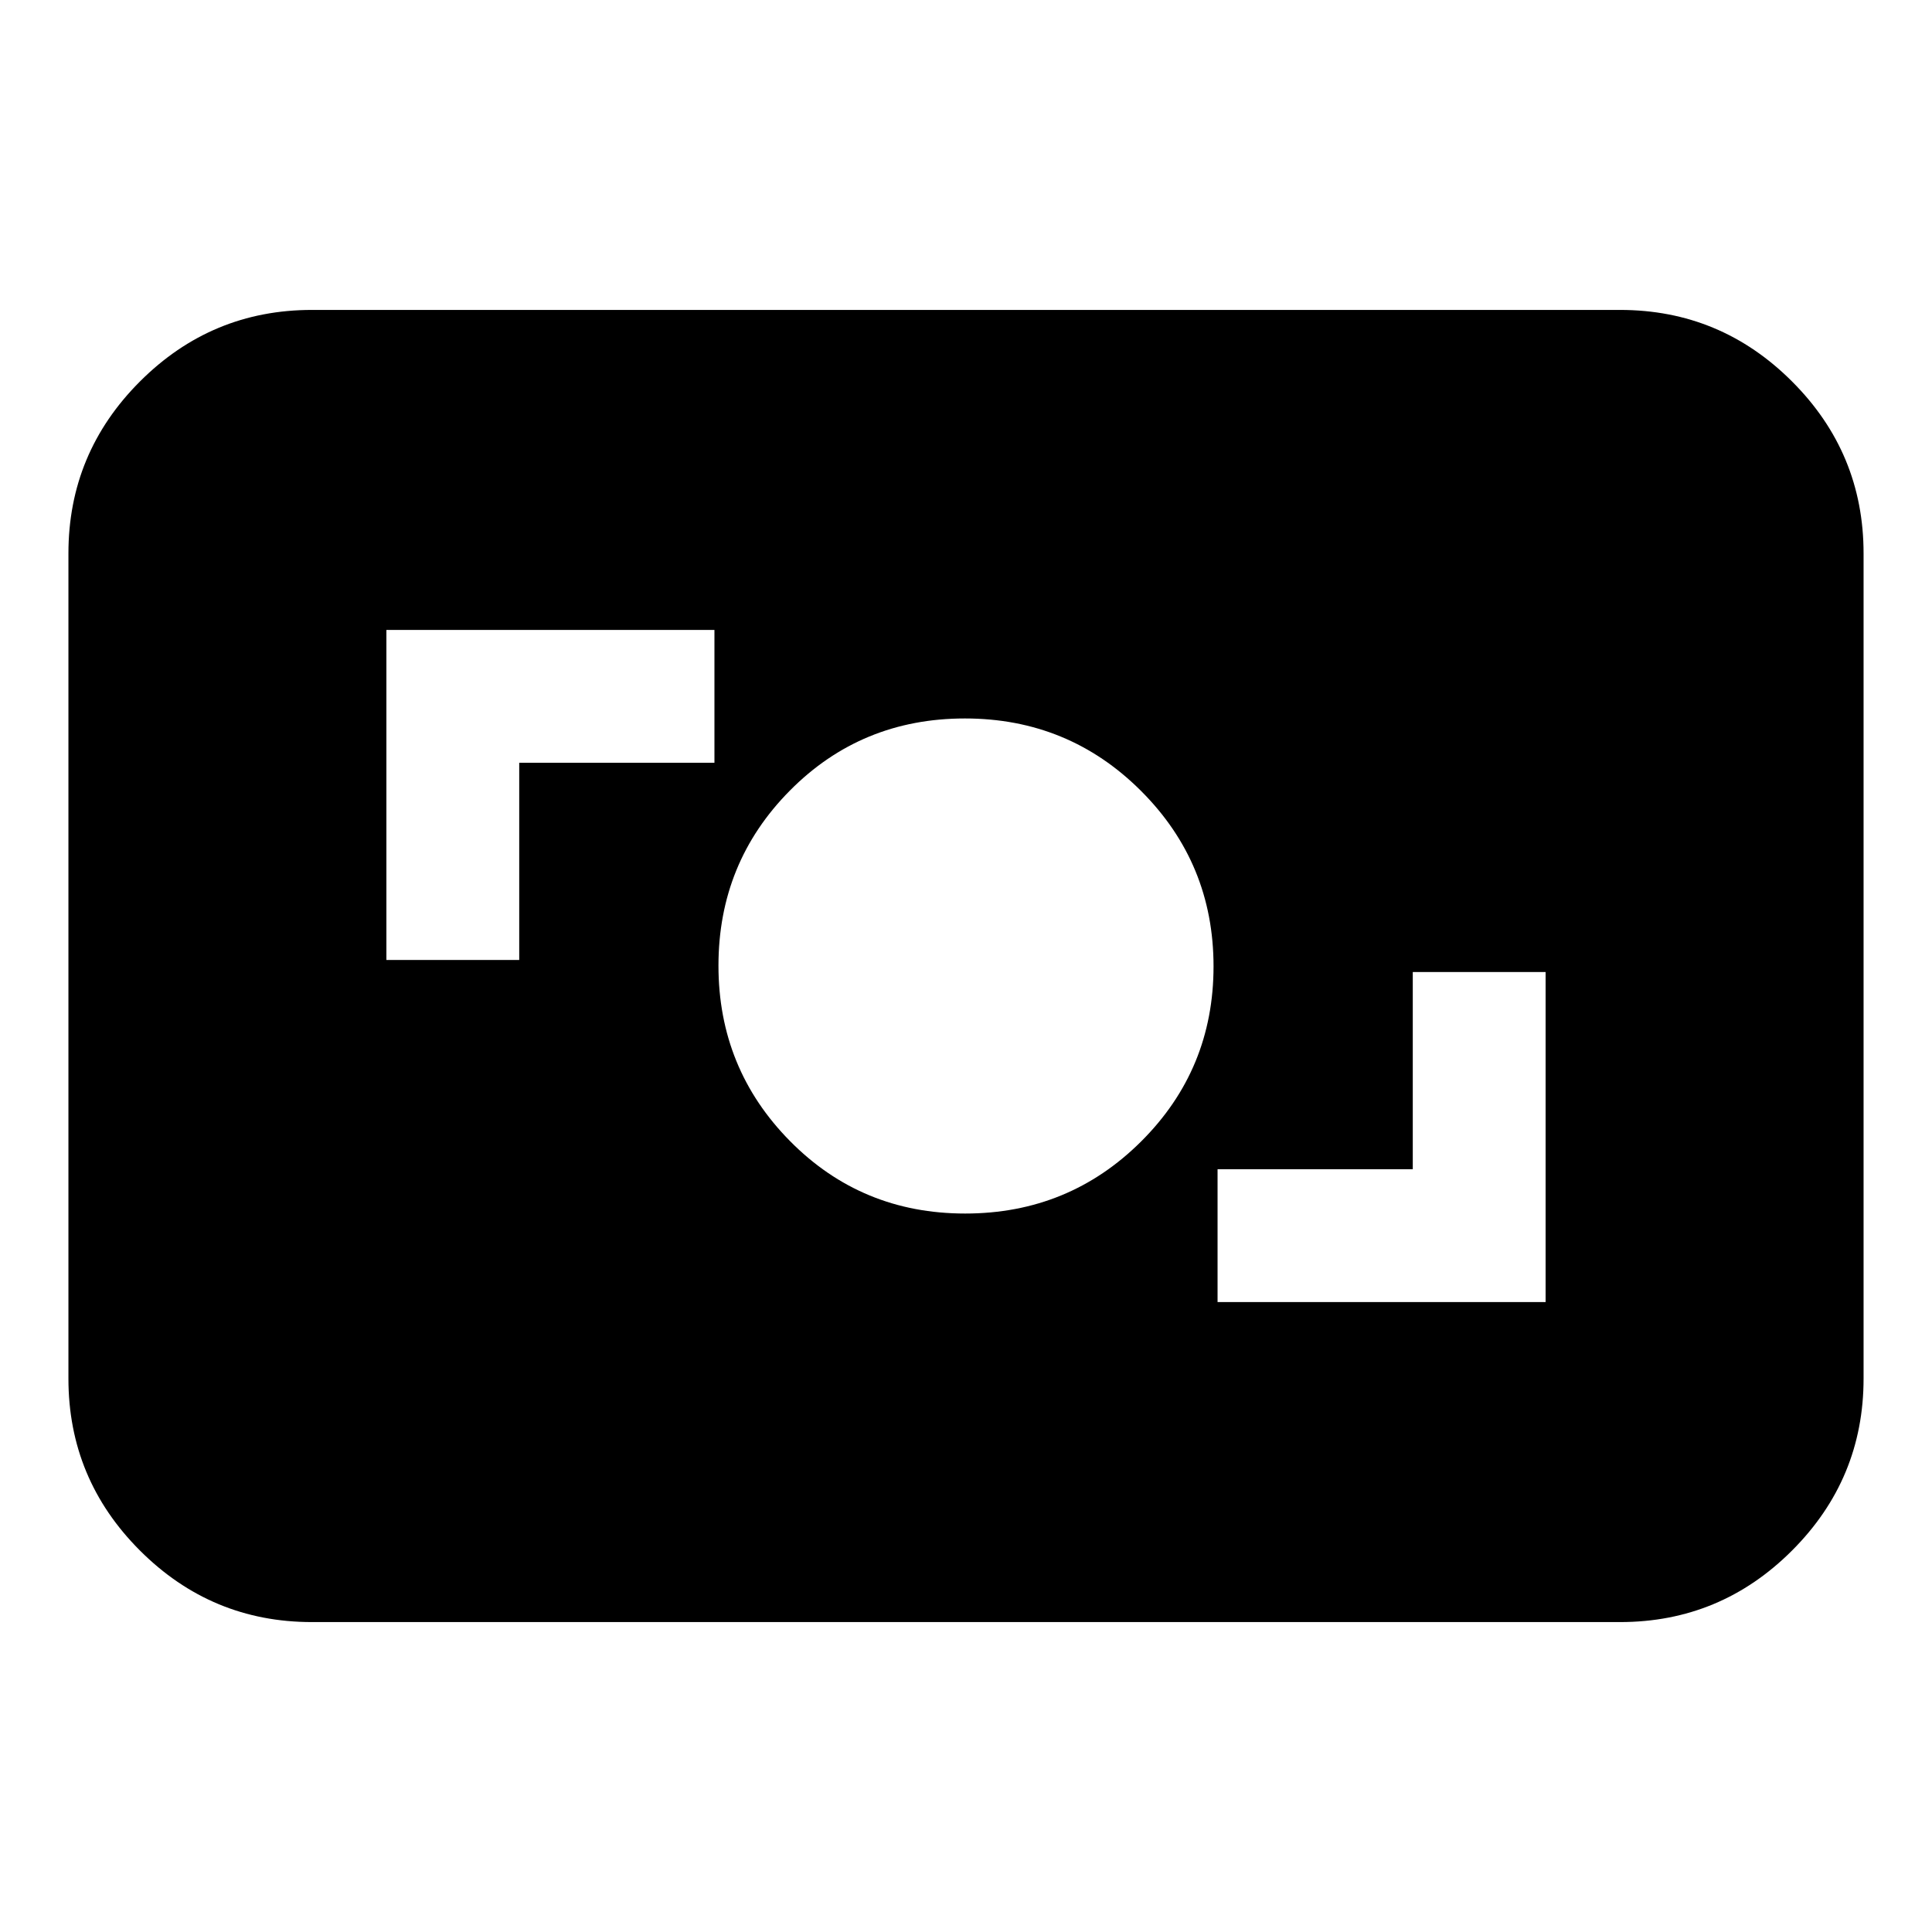 <svg xmlns="http://www.w3.org/2000/svg" height="24" viewBox="0 -960 960 960" width="24"><path d="M155-154q-49.912 0-85.456-35.544Q34-225.087 34-275v-410q0-49.912 35.544-85.456Q105.088-806 155-806h650q49.912 0 85.456 35.544Q926-734.912 926-685v410q0 49.913-35.544 85.456Q854.912-154 805-154H155Zm450-159h163v-164h-66v98h-97v66Zm-125.412-44q51.471 0 87.441-35.824 35.971-35.823 35.971-87Q603-531 566.971-567q-36.03-36-87.5-36Q428-603 392.5-567.176q-35.5 35.823-35.5 87Q357-429 392.559-393t87.029 36ZM192-483h66v-98h97v-66H192v164Z"/></svg>